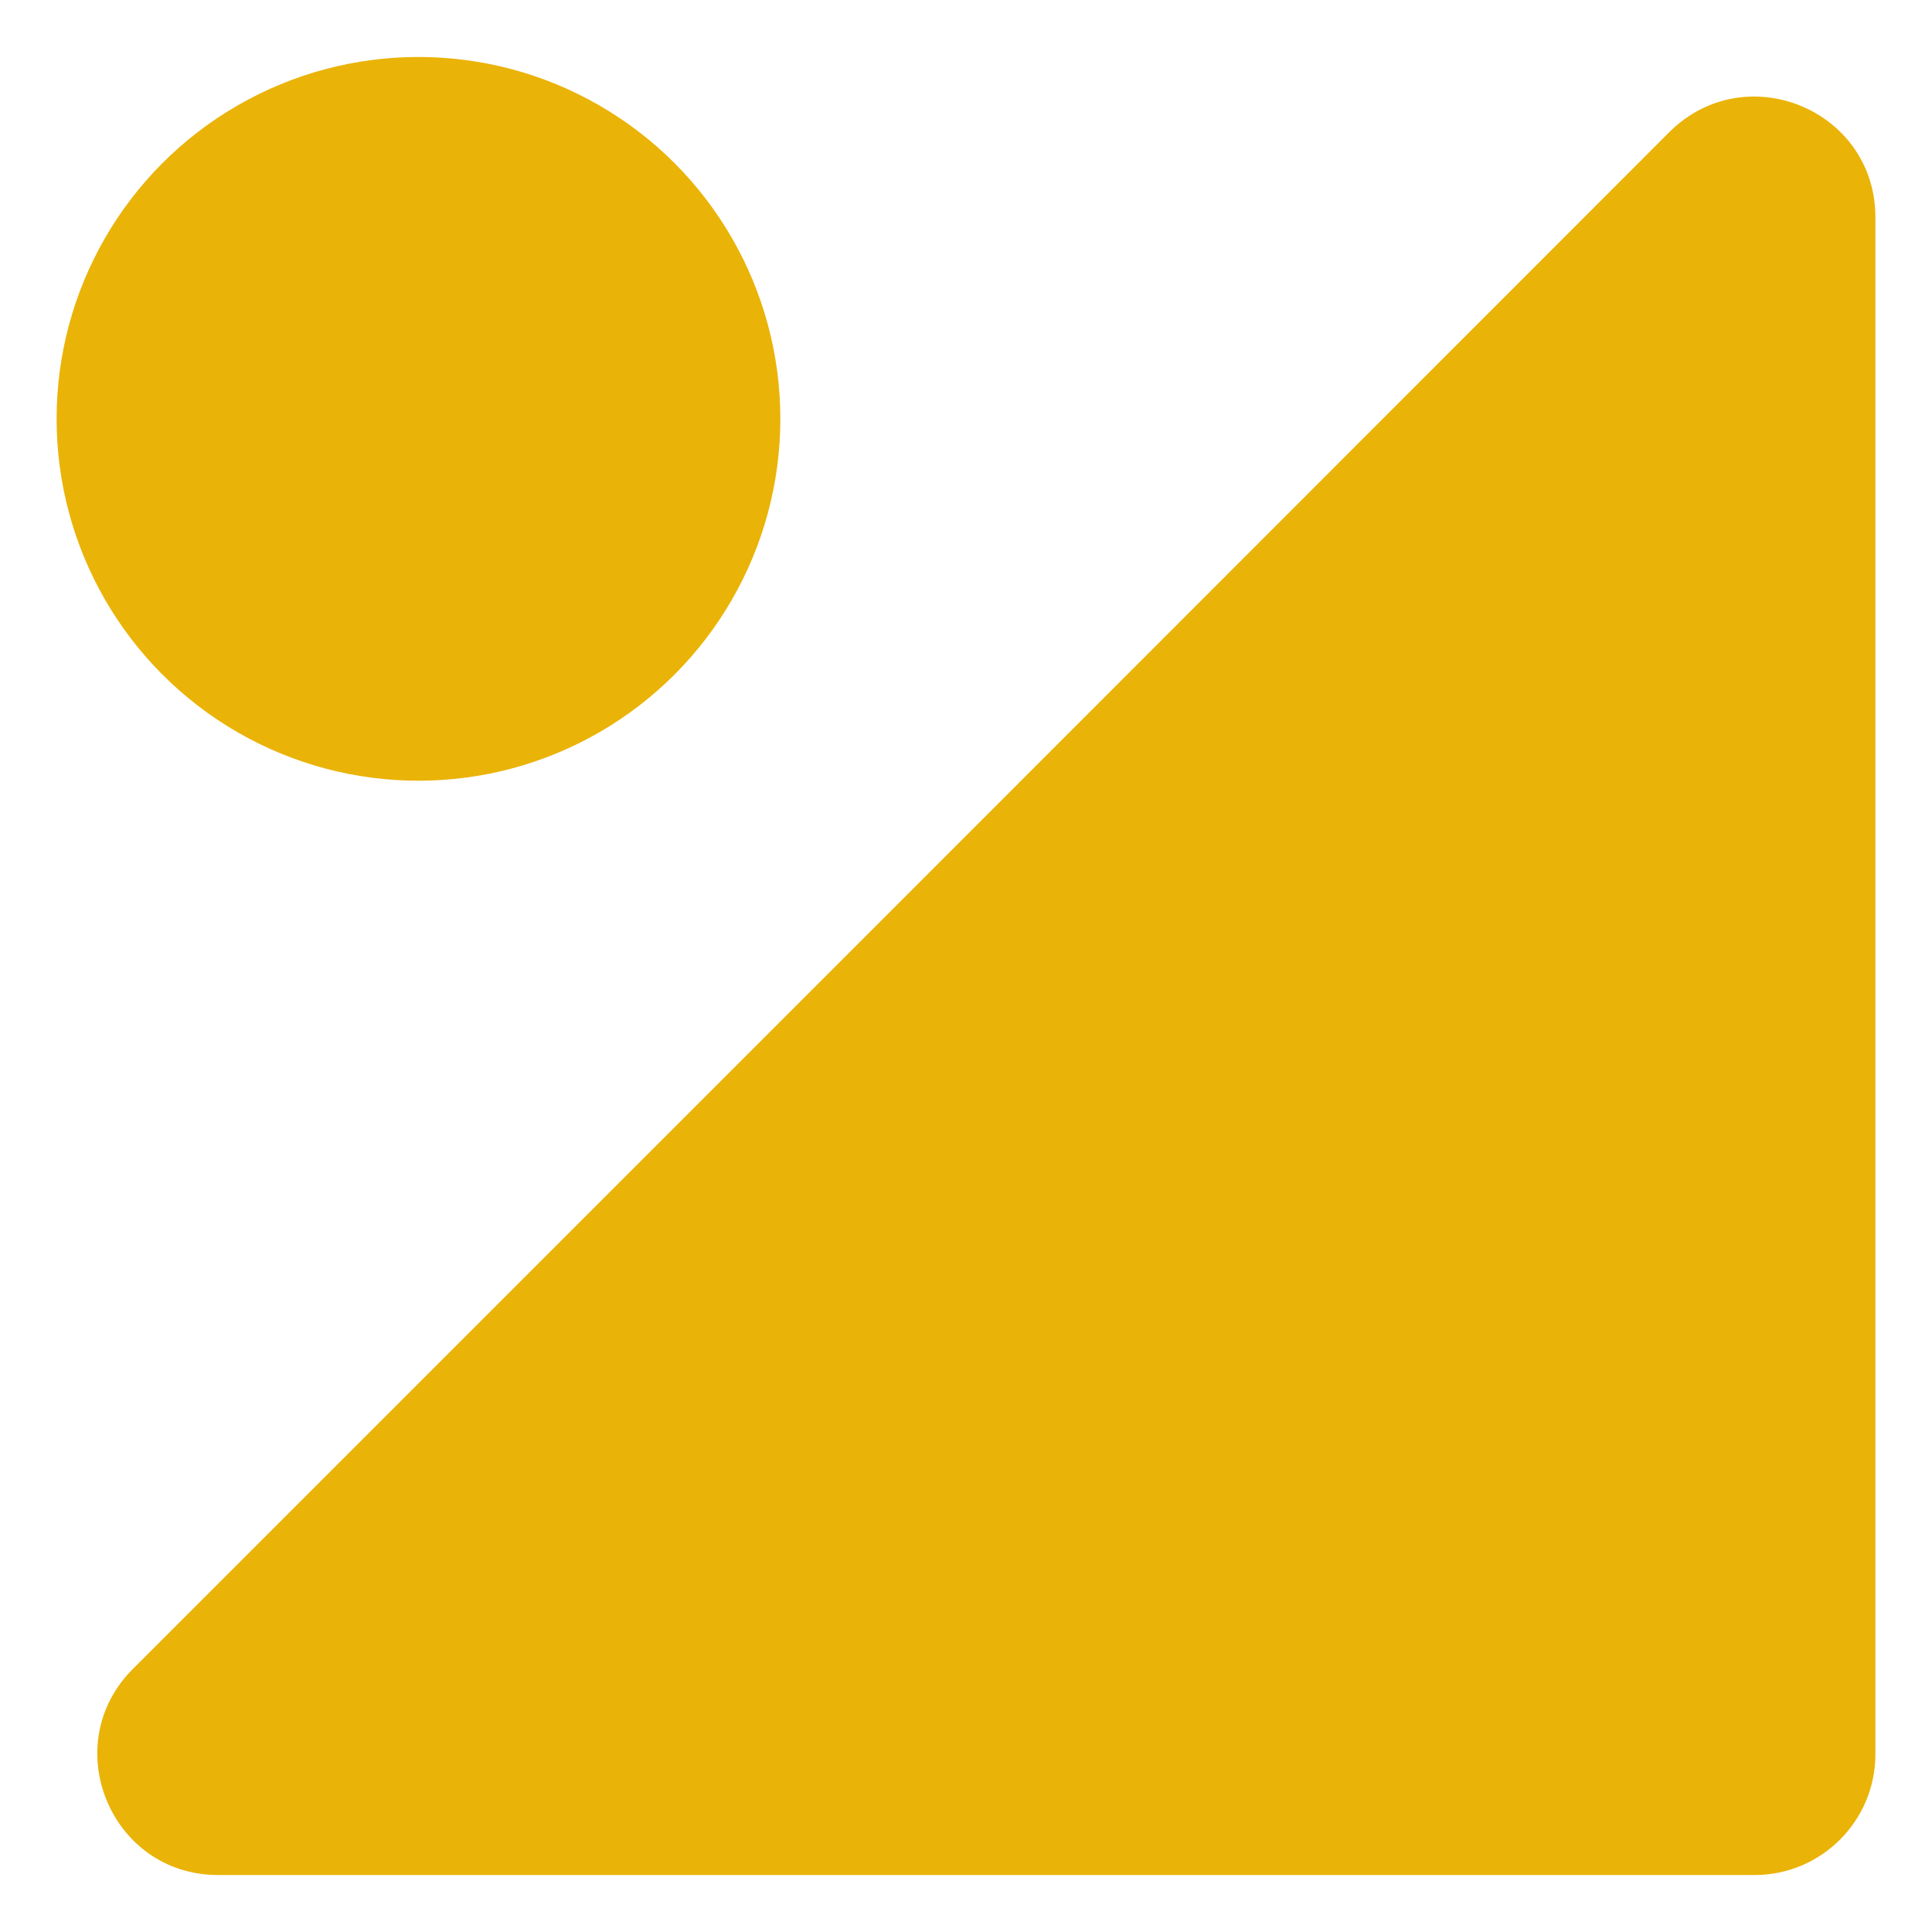 <?xml version="1.0" encoding="utf-8"?>
<!-- Generator: Adobe Illustrator 23.1.1, SVG Export Plug-In . SVG Version: 6.00 Build 0)  -->
<svg version="1.1" id="Layer_1" xmlns="http://www.w3.org/2000/svg" xmlns:xlink="http://www.w3.org/1999/xlink" x="0px" y="0px"
	 viewBox="0 0 512 512" style="enable-background:new 0 0 512 512;" xml:space="preserve">
<style type="text/css">
	.st0{fill:#EAB308;}
</style>
<g>
	<g>
		<path class="st0" d="M238.9,238.6L35.2,442.3c-20.1,20.1-5.9,54.6,22.6,54.6H465c17.6,0,32-14.3,32-32V57.6
			c0-28.5-34.4-42.7-54.6-22.6L238.9,238.6z"/>
	</g>
	<circle class="st0" cx="110.9" cy="111" r="95.9"/>
</g>
</svg>
